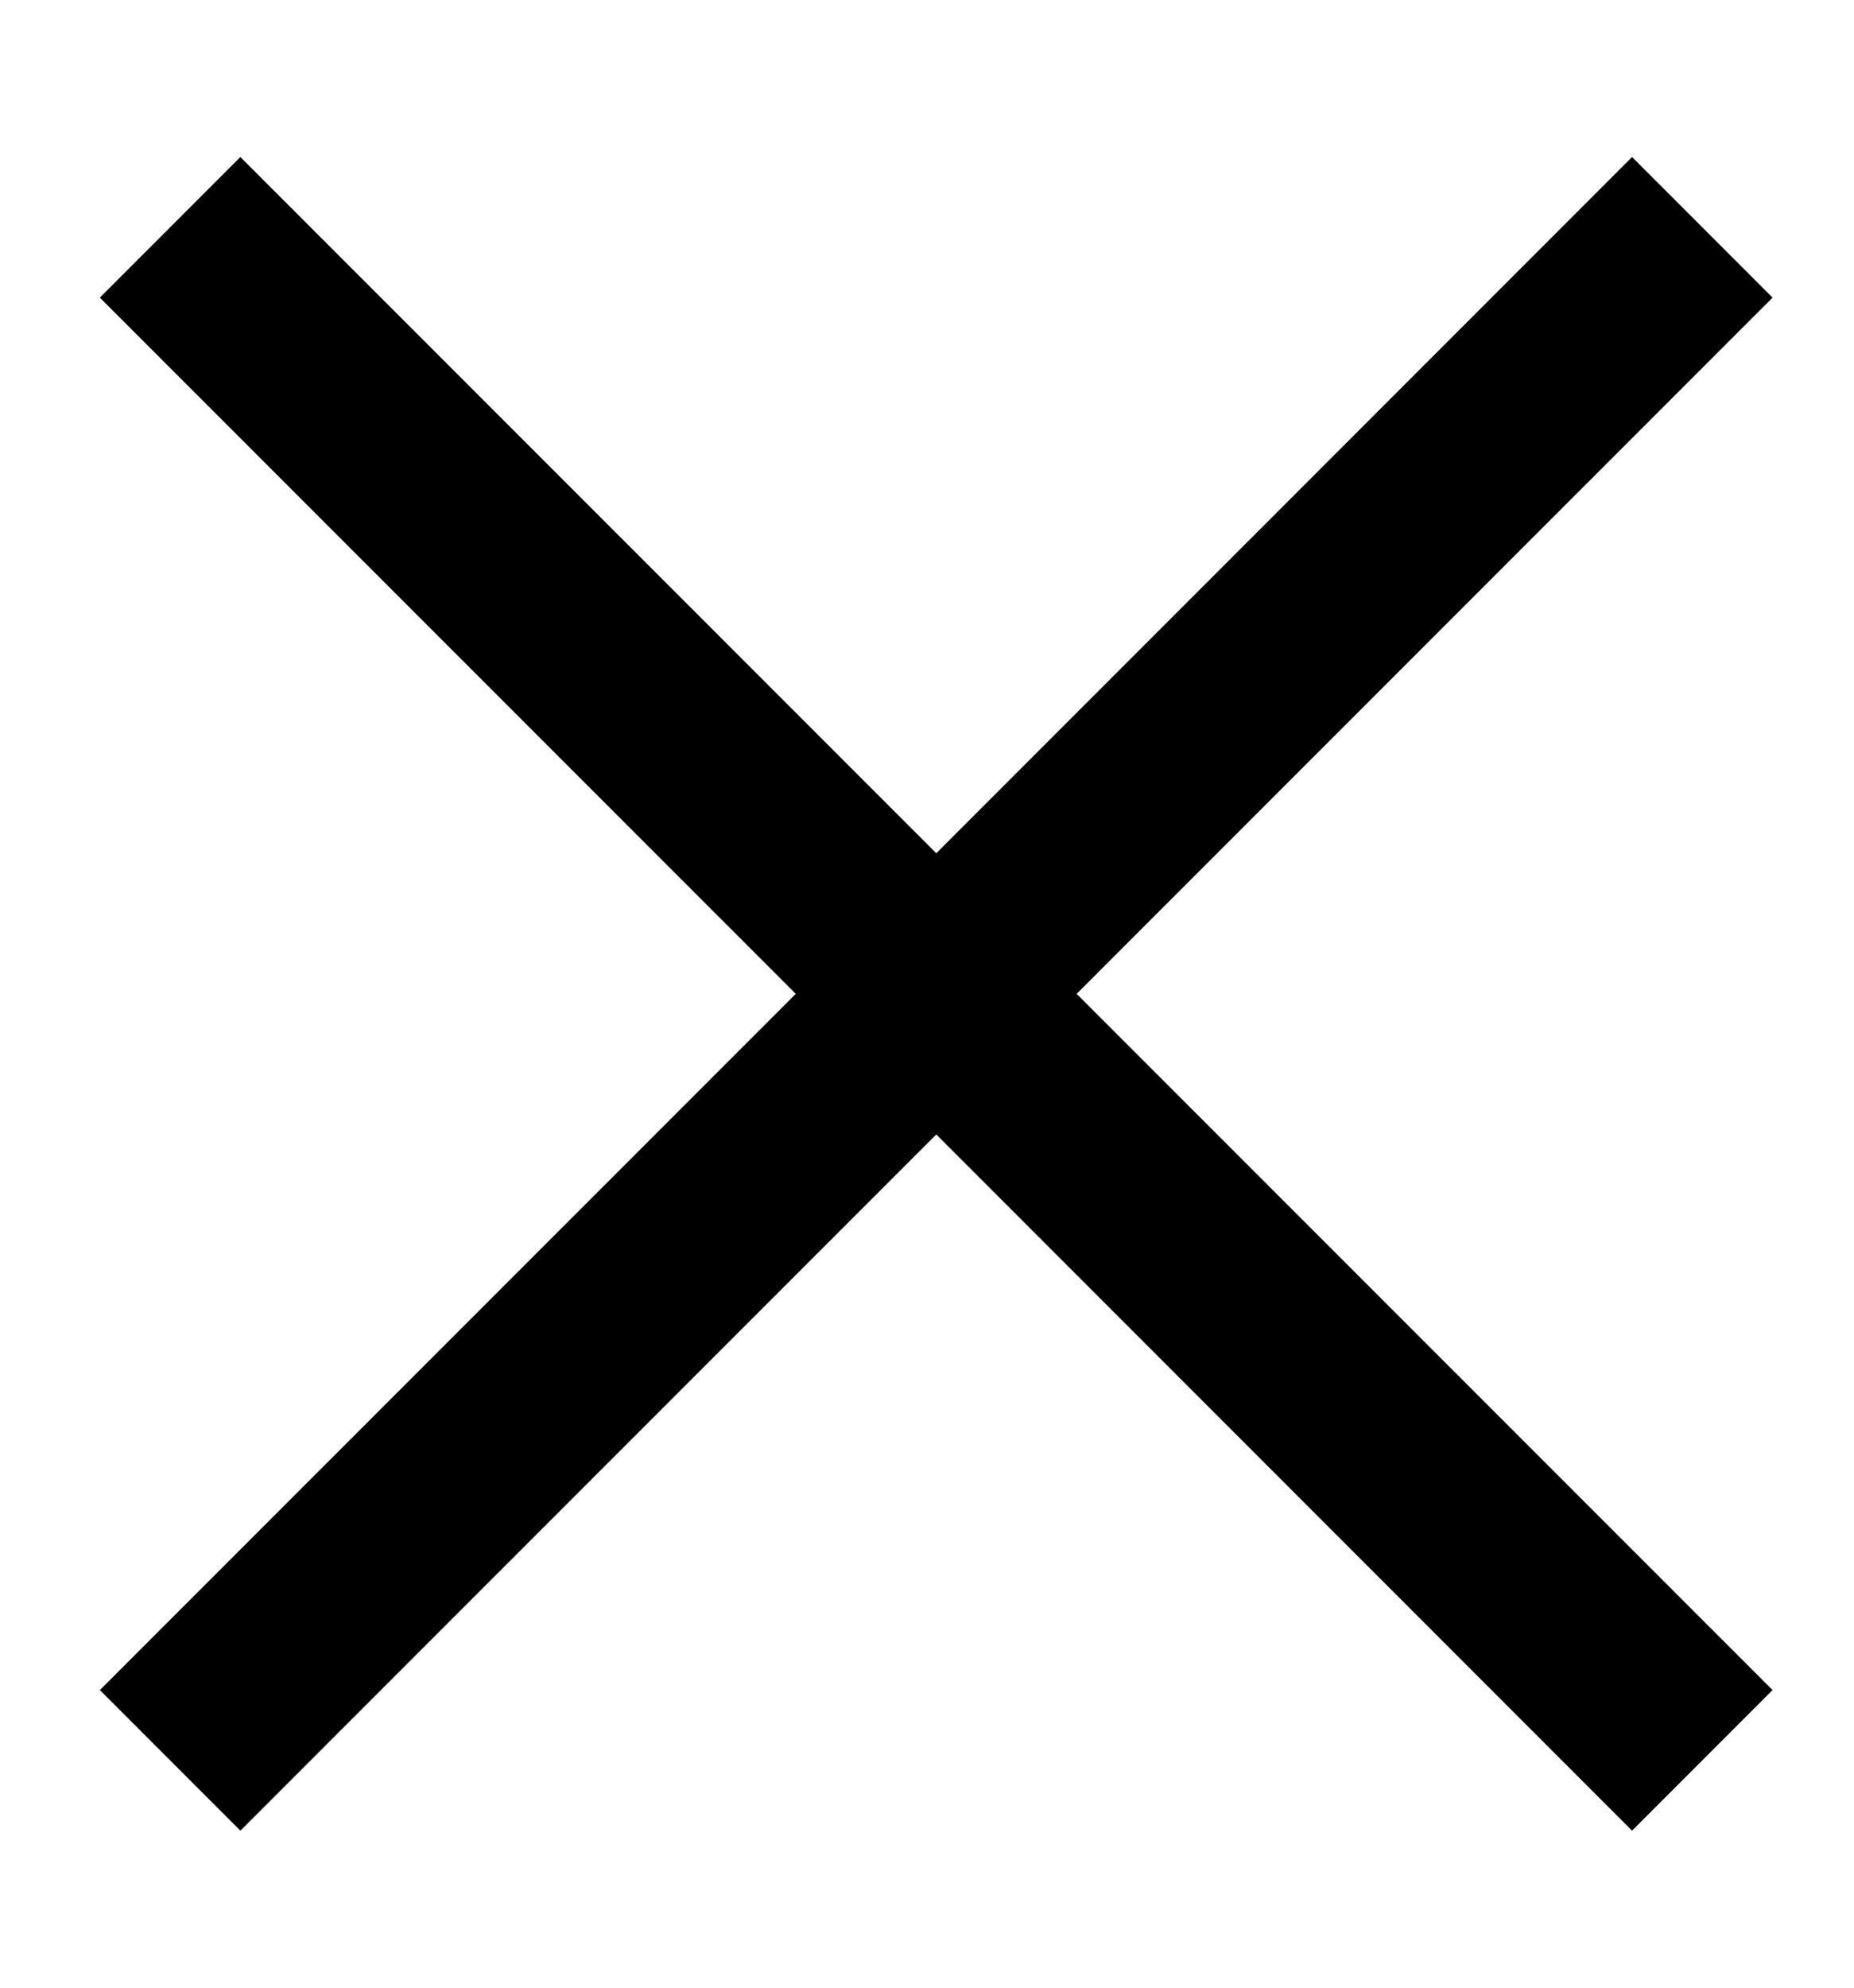 <svg xmlns="http://www.w3.org/2000/svg" width="14" height="15" viewBox="0 0 14 15">
    <path fill-rule="evenodd" clip-rule="evenodd"
        d="M6.009 7.5L0.754 2.246L1.815 1.185L7.07 6.439L12.324 1.185L13.385 2.246L8.13 7.5L13.385 12.754L12.324 13.815L7.07 8.561L1.815 13.815L0.754 12.754L6.009 7.5Z" />
</svg>